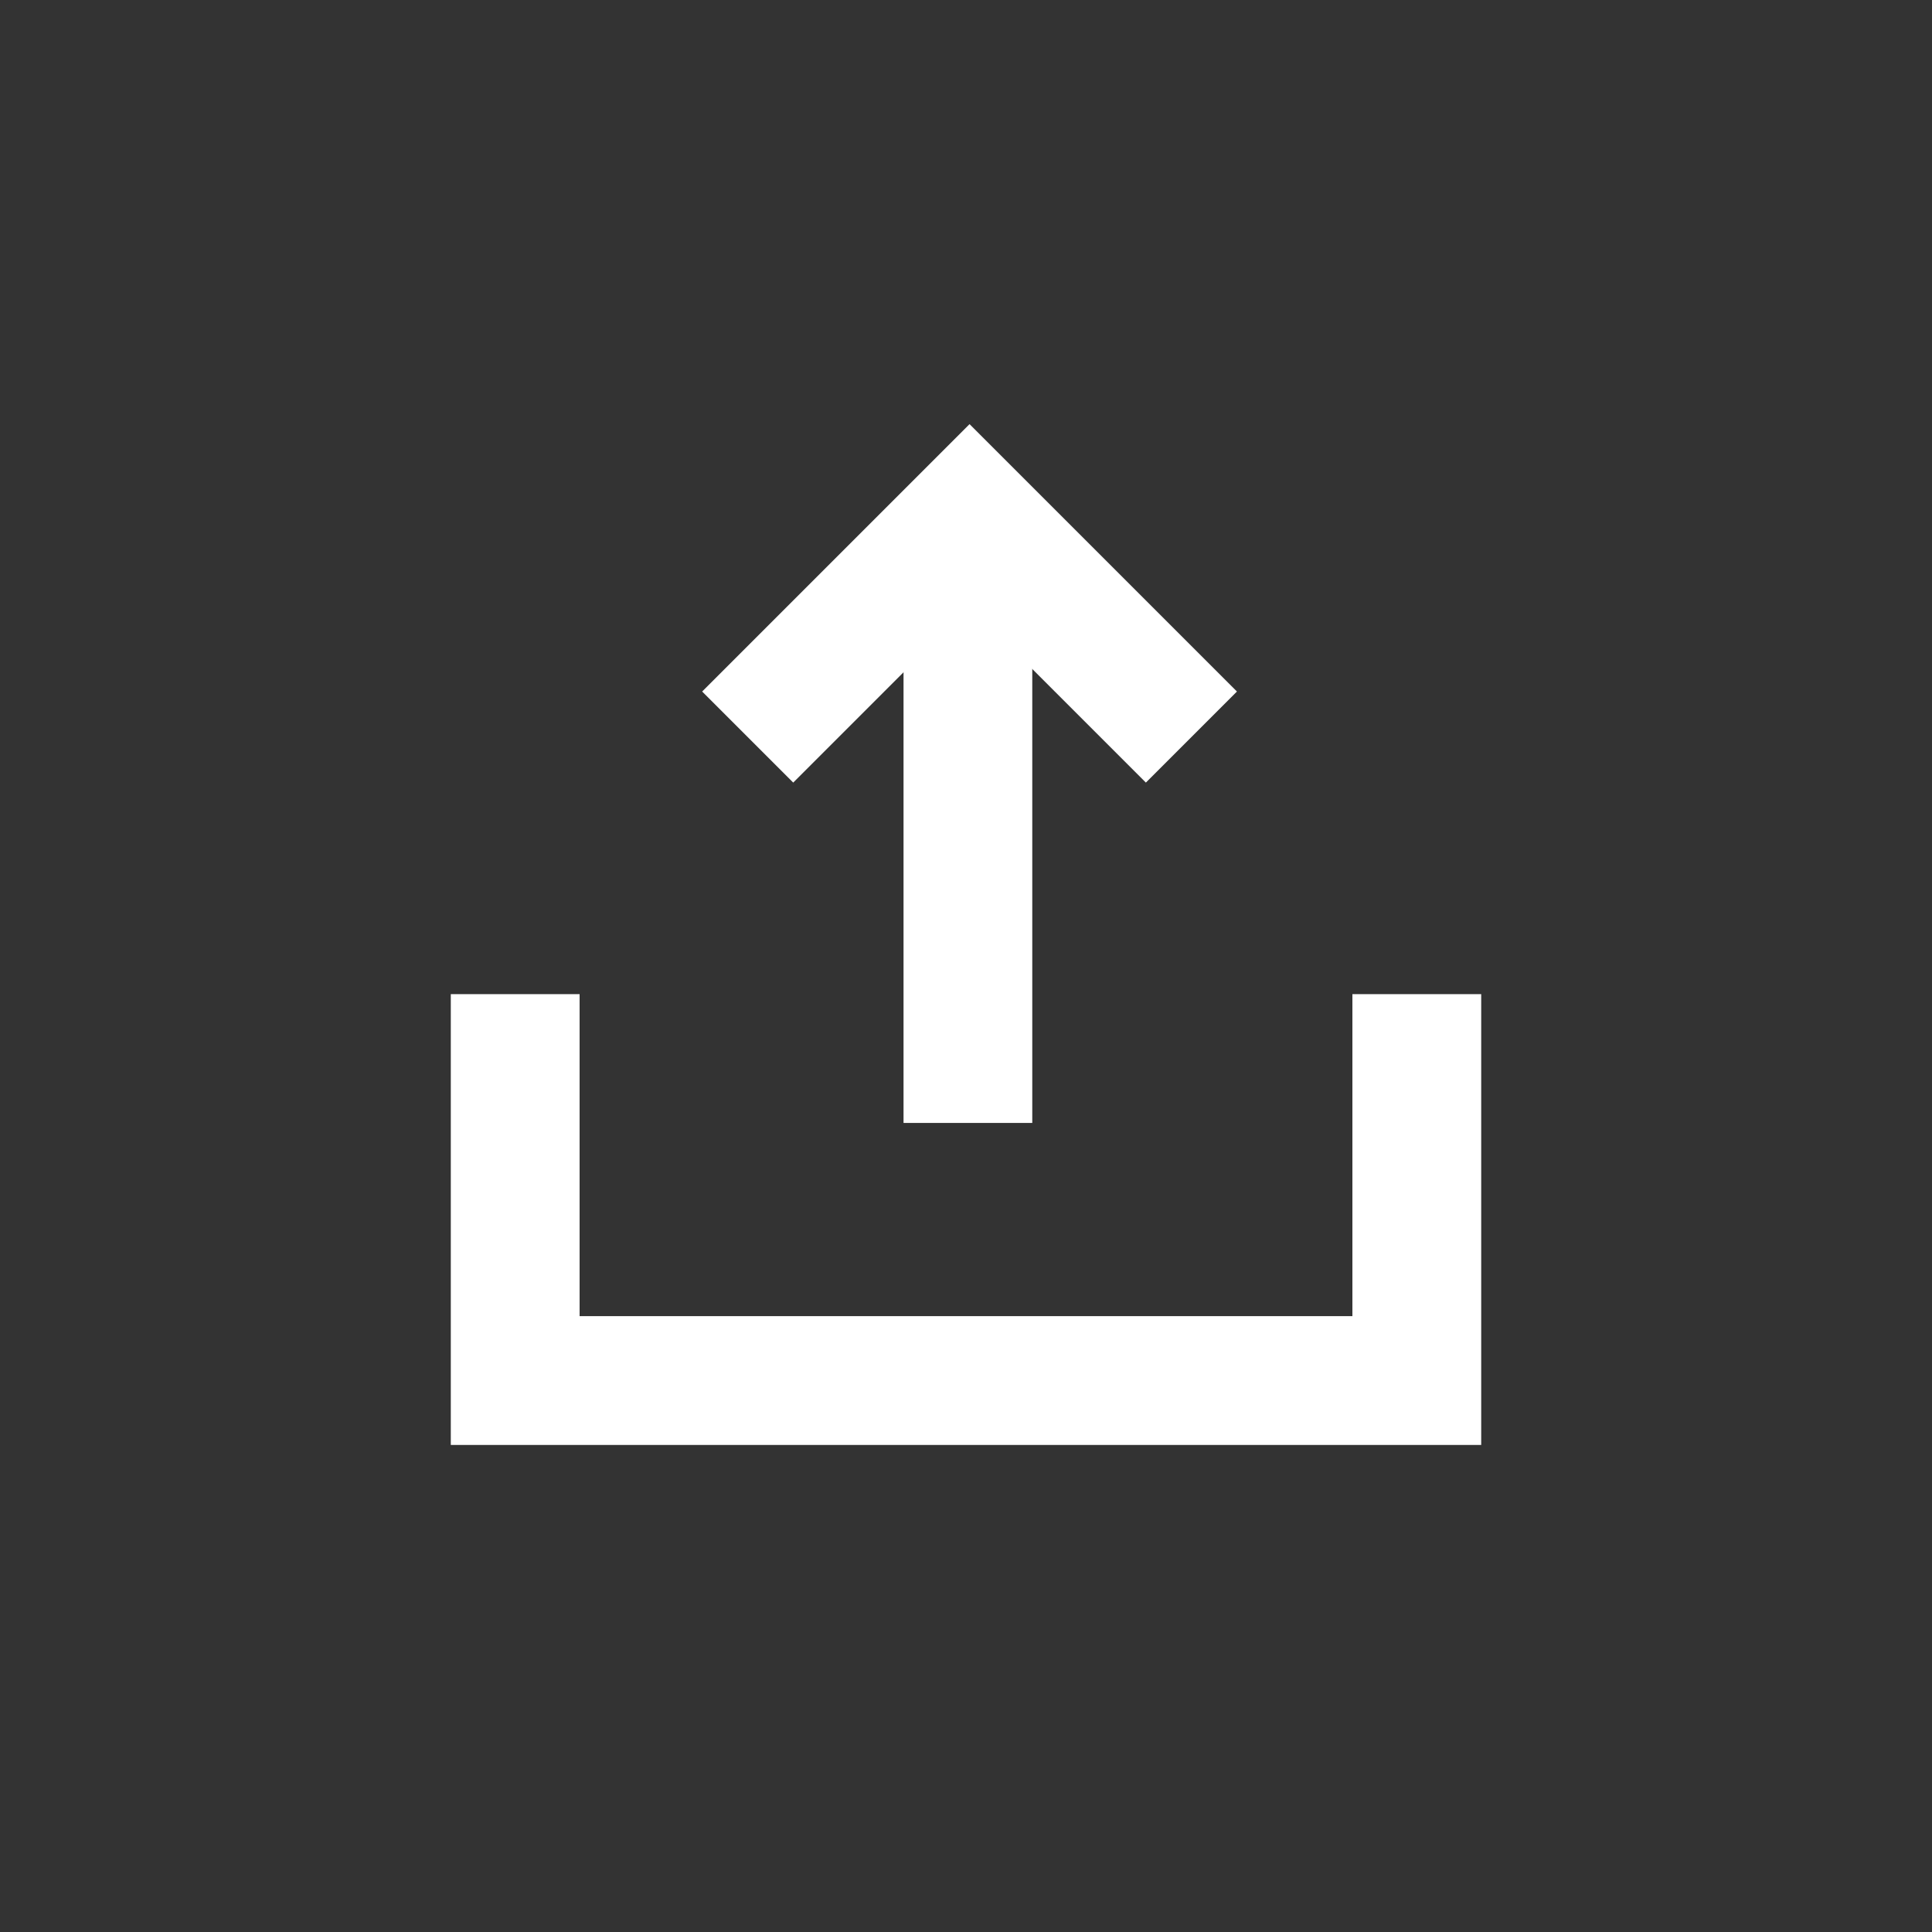 <svg width="30" height="30" viewBox="0 0 30 30" fill="none" xmlns="http://www.w3.org/2000/svg">
<rect x="0" y="0" width="30" height="30" fill="#333333" stroke="none"/>
<path fill-rule="evenodd" clip-rule="evenodd" d="M14.03 17.437L14.03 9.065L16.029 9.065L16.029 17.437L14.03 17.437Z" fill="white"/>
<path fill-rule="evenodd" clip-rule="evenodd" d="M15.055 6.586L19.207 10.738L17.793 12.152L15.055 9.414L12.317 12.152L10.903 10.738L15.055 6.586Z" fill="white"/>
<path fill-rule="evenodd" clip-rule="evenodd" d="M7 15.437H9V20.437H21V15.437H23V22.437H7L7 15.437Z" fill="white"/>
</svg>
